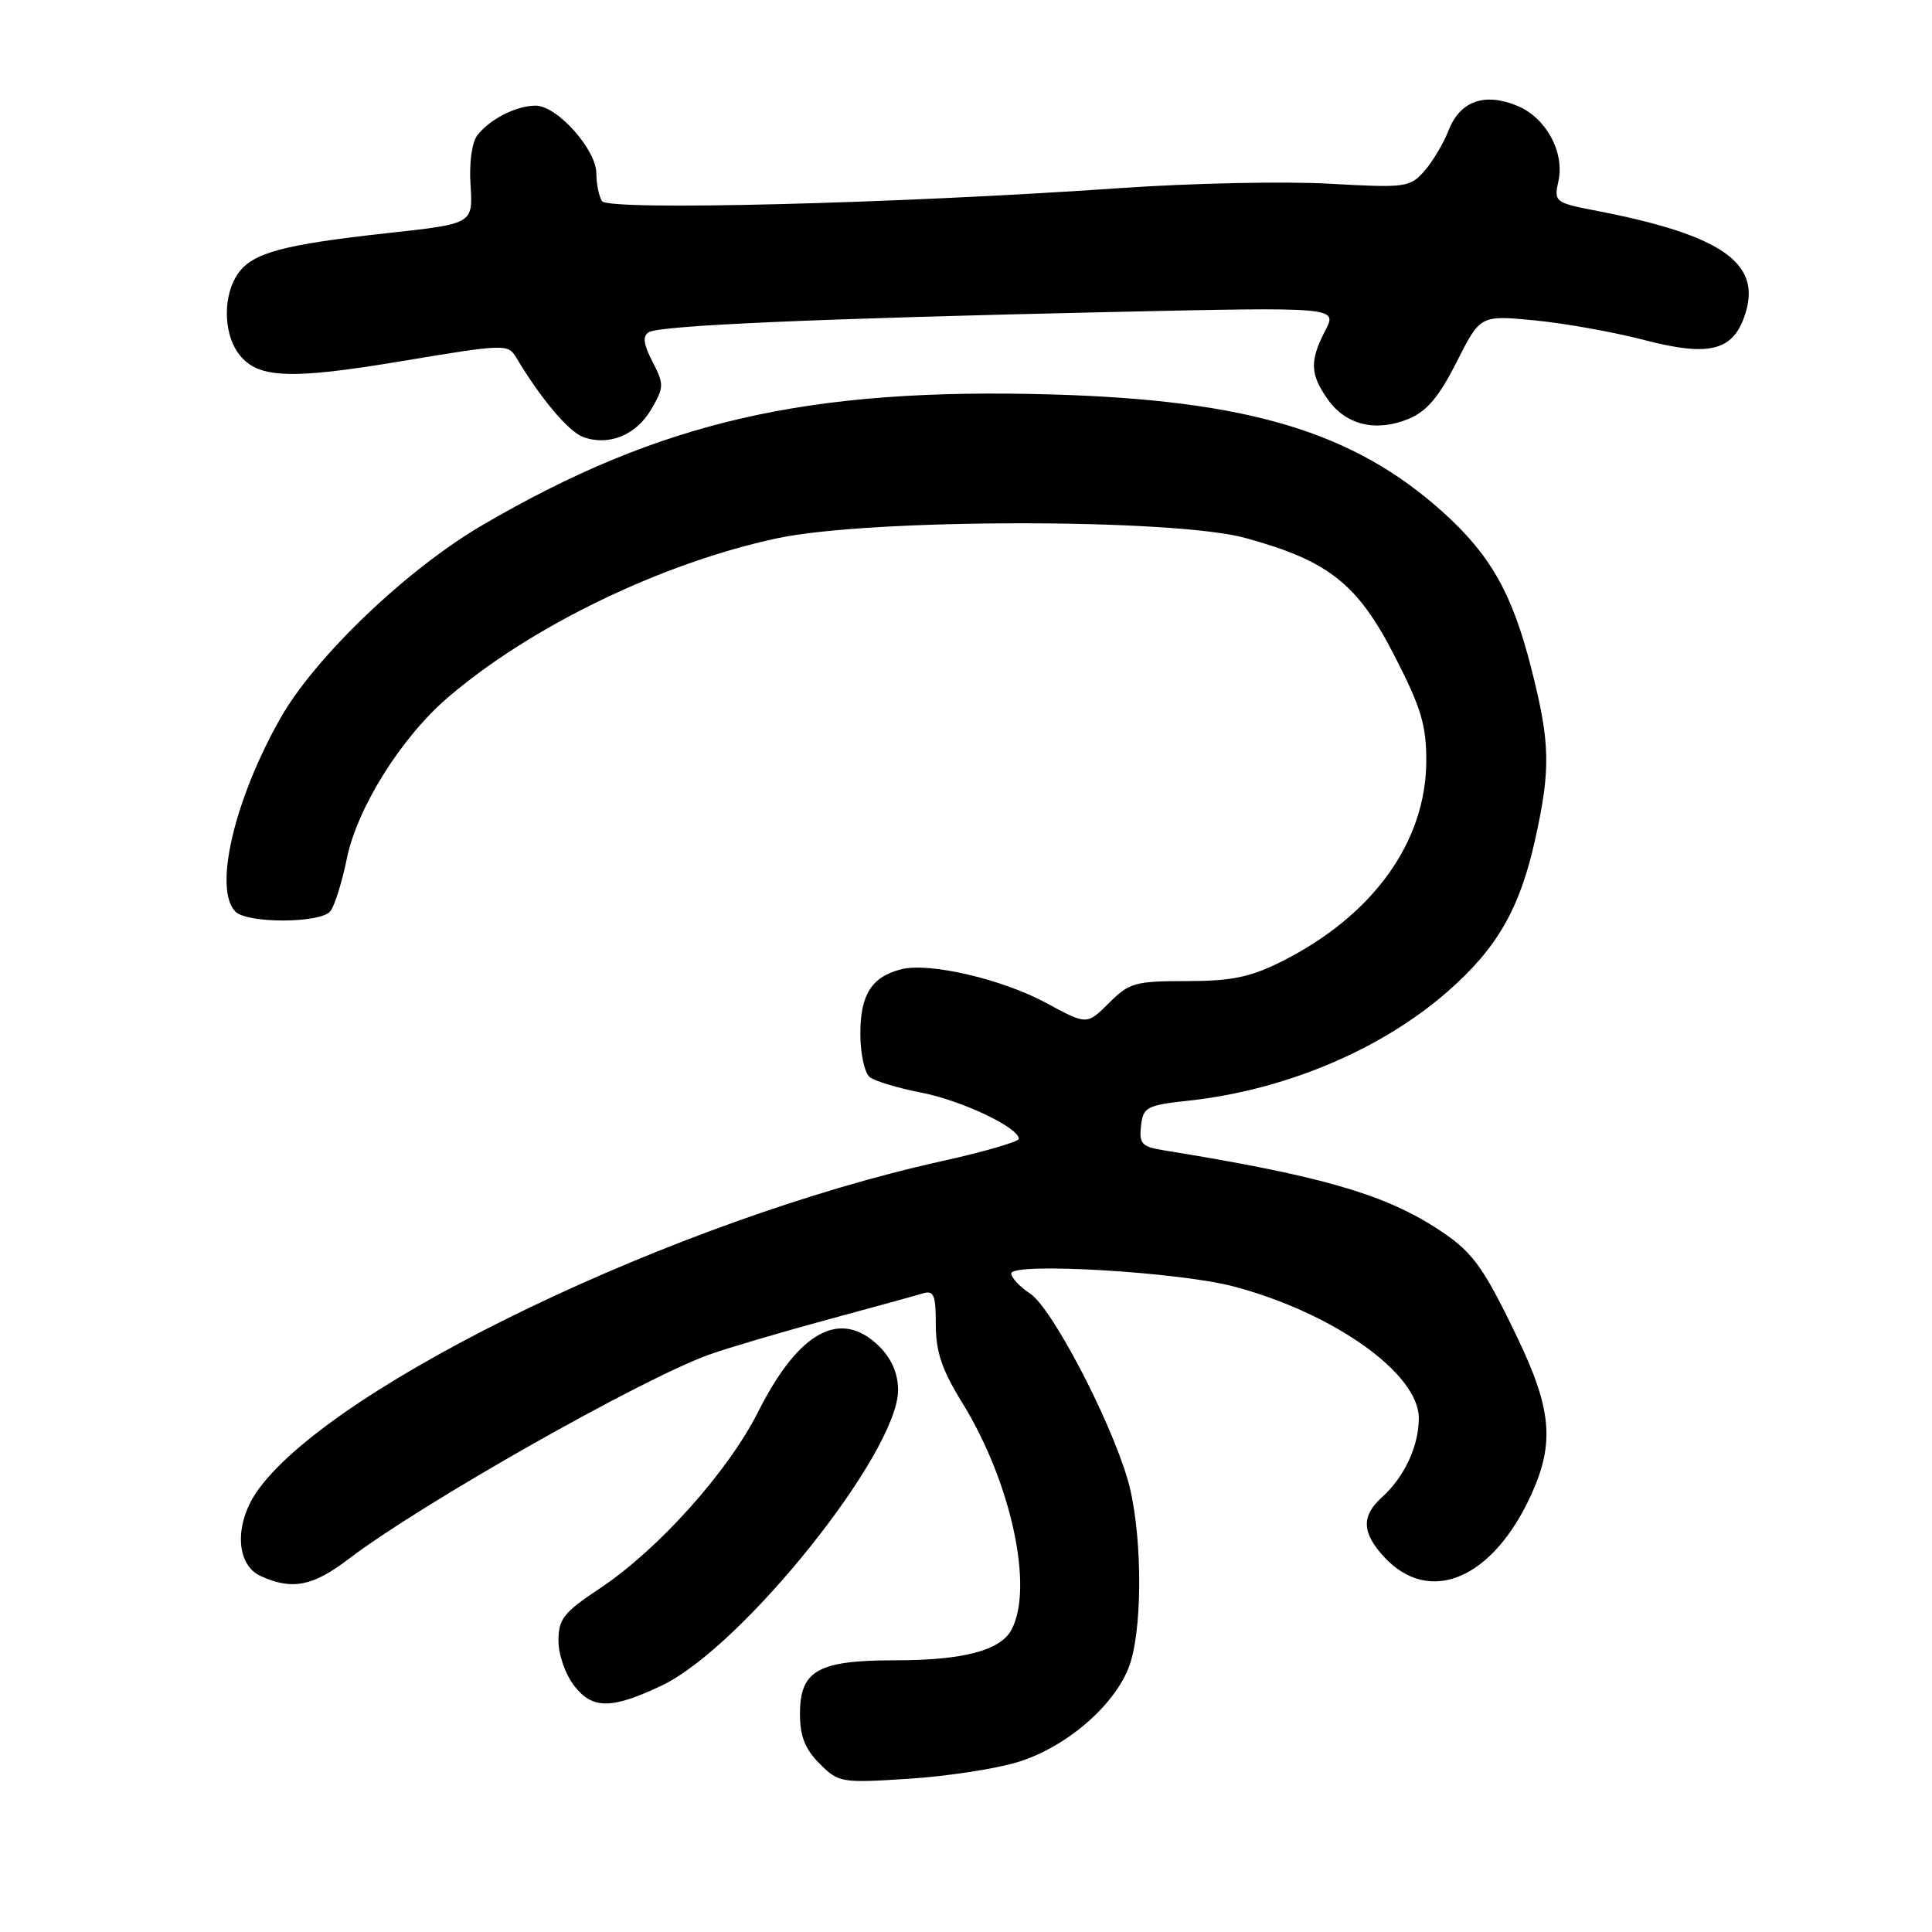 <?xml version="1.0" encoding="UTF-8" standalone="no"?>
<!DOCTYPE svg PUBLIC "-//W3C//DTD SVG 1.1//EN" "http://www.w3.org/Graphics/SVG/1.1/DTD/svg11.dtd" >
<svg xmlns="http://www.w3.org/2000/svg" xmlns:xlink="http://www.w3.org/1999/xlink" version="1.1" viewBox="0 0 256 256">
 <g >
 <path fill="currentColor"
d=" M 134.84 233.49 C 141.55 231.45 148.23 225.51 149.83 220.16 C 151.50 214.60 151.27 202.28 149.39 195.94 C 146.97 187.80 139.34 173.27 136.50 171.41 C 135.13 170.51 134.00 169.31 134.00 168.74 C 134.00 167.23 156.18 168.53 163.50 170.47 C 176.71 173.98 188.00 182.00 188.00 187.90 C 188.00 191.61 186.10 195.70 183.10 198.41 C 180.36 200.89 180.45 203.11 183.41 206.31 C 189.43 212.81 197.83 209.23 202.92 198.00 C 206.03 191.14 205.60 186.64 200.92 176.95 C 196.34 167.46 195.00 165.69 190.00 162.53 C 183.02 158.11 174.49 155.70 154.19 152.42 C 151.29 151.95 150.92 151.55 151.19 149.19 C 151.48 146.68 151.92 146.45 157.61 145.83 C 170.38 144.42 183.01 139.08 191.81 131.39 C 198.36 125.66 201.37 120.44 203.40 111.30 C 205.49 101.90 205.42 98.49 202.93 88.67 C 200.39 78.63 197.51 73.54 191.16 67.83 C 179.36 57.23 165.42 53.03 139.50 52.27 C 107.05 51.33 87.50 55.81 63.89 69.60 C 53.90 75.44 41.75 87.06 37.16 95.16 C 31.01 106.02 28.26 117.86 31.20 120.80 C 32.79 122.39 42.47 122.35 43.77 120.75 C 44.33 120.06 45.31 116.92 45.96 113.76 C 47.34 107.02 53.16 97.74 59.32 92.44 C 70.31 83.00 87.72 74.58 103.00 71.32 C 115.26 68.70 155.48 68.67 165.00 71.28 C 176.01 74.29 179.86 77.33 184.75 86.84 C 188.29 93.73 189.00 96.06 188.99 100.81 C 188.97 111.59 181.88 121.39 169.71 127.46 C 165.63 129.49 163.13 130.00 157.23 130.00 C 150.41 130.00 149.62 130.22 146.94 132.91 C 144.02 135.82 144.02 135.82 138.63 132.90 C 132.81 129.75 123.15 127.49 119.44 128.43 C 115.51 129.41 114.00 131.78 114.00 136.95 C 114.00 139.61 114.56 142.19 115.25 142.73 C 115.94 143.26 119.01 144.19 122.08 144.78 C 127.40 145.81 135.00 149.41 135.00 150.90 C 135.00 151.28 130.39 152.62 124.75 153.87 C 89.72 161.62 44.64 183.25 34.30 197.27 C 31.03 201.70 31.15 207.29 34.55 208.84 C 38.70 210.73 41.45 210.20 46.20 206.57 C 55.72 199.30 85.10 182.65 94.01 179.48 C 96.48 178.60 103.45 176.54 109.50 174.90 C 115.55 173.26 121.29 171.69 122.25 171.39 C 123.74 170.94 124.00 171.55 124.00 175.53 C 124.00 179.12 124.81 181.51 127.49 185.85 C 133.98 196.36 137.02 210.37 134.02 215.96 C 132.55 218.71 127.61 220.00 118.57 220.00 C 108.38 220.00 106.00 221.35 106.00 227.10 C 106.00 230.06 106.67 231.76 108.60 233.69 C 111.11 236.21 111.46 236.27 120.35 235.70 C 125.38 235.38 131.91 234.39 134.84 233.49 Z  M 87.67 223.35 C 98.35 218.28 118.99 192.49 119.00 184.20 C 119.00 182.04 118.16 180.07 116.55 178.45 C 111.44 173.35 105.88 176.32 100.47 187.05 C 96.46 195.02 87.20 205.35 79.44 210.50 C 74.68 213.66 74.00 214.52 74.00 217.42 C 74.00 219.29 74.93 221.92 76.15 223.46 C 78.54 226.50 81.09 226.47 87.67 223.35 Z  M 86.29 54.24 C 88.00 51.31 88.01 50.93 86.46 47.93 C 85.25 45.58 85.12 44.54 85.97 44.02 C 87.42 43.12 108.51 42.20 147.36 41.34 C 177.22 40.68 177.22 40.68 175.61 43.79 C 173.51 47.85 173.58 49.60 175.98 52.98 C 178.38 56.35 182.39 57.28 186.70 55.48 C 189.07 54.49 190.70 52.55 193.02 47.95 C 196.15 41.76 196.15 41.76 203.33 42.45 C 207.27 42.83 213.83 44.00 217.89 45.06 C 226.75 47.36 229.86 46.47 231.37 41.20 C 233.23 34.73 227.83 31.09 211.69 27.96 C 206.00 26.86 205.89 26.77 206.50 23.99 C 207.34 20.16 204.85 15.60 201.07 14.03 C 196.73 12.23 193.49 13.37 191.96 17.24 C 191.26 19.03 189.78 21.50 188.69 22.72 C 186.81 24.83 186.18 24.91 176.11 24.34 C 170.27 24.01 157.85 24.27 148.50 24.92 C 118.68 26.99 80.59 27.95 79.77 26.65 C 79.36 26.02 79.02 24.36 79.02 22.97 C 79.00 19.80 73.81 14.00 70.99 14.00 C 68.42 14.00 64.94 15.76 63.26 17.91 C 62.53 18.85 62.15 21.57 62.35 24.57 C 62.67 29.65 62.67 29.65 51.42 30.88 C 37.43 32.42 33.47 33.49 31.53 36.26 C 29.58 39.04 29.57 43.94 31.50 46.70 C 33.93 50.16 38.12 50.38 53.24 47.85 C 66.86 45.58 67.32 45.56 68.39 47.36 C 71.63 52.79 75.33 57.19 77.26 57.90 C 80.64 59.15 84.29 57.67 86.29 54.24 Z "/>
</g>
</svg>